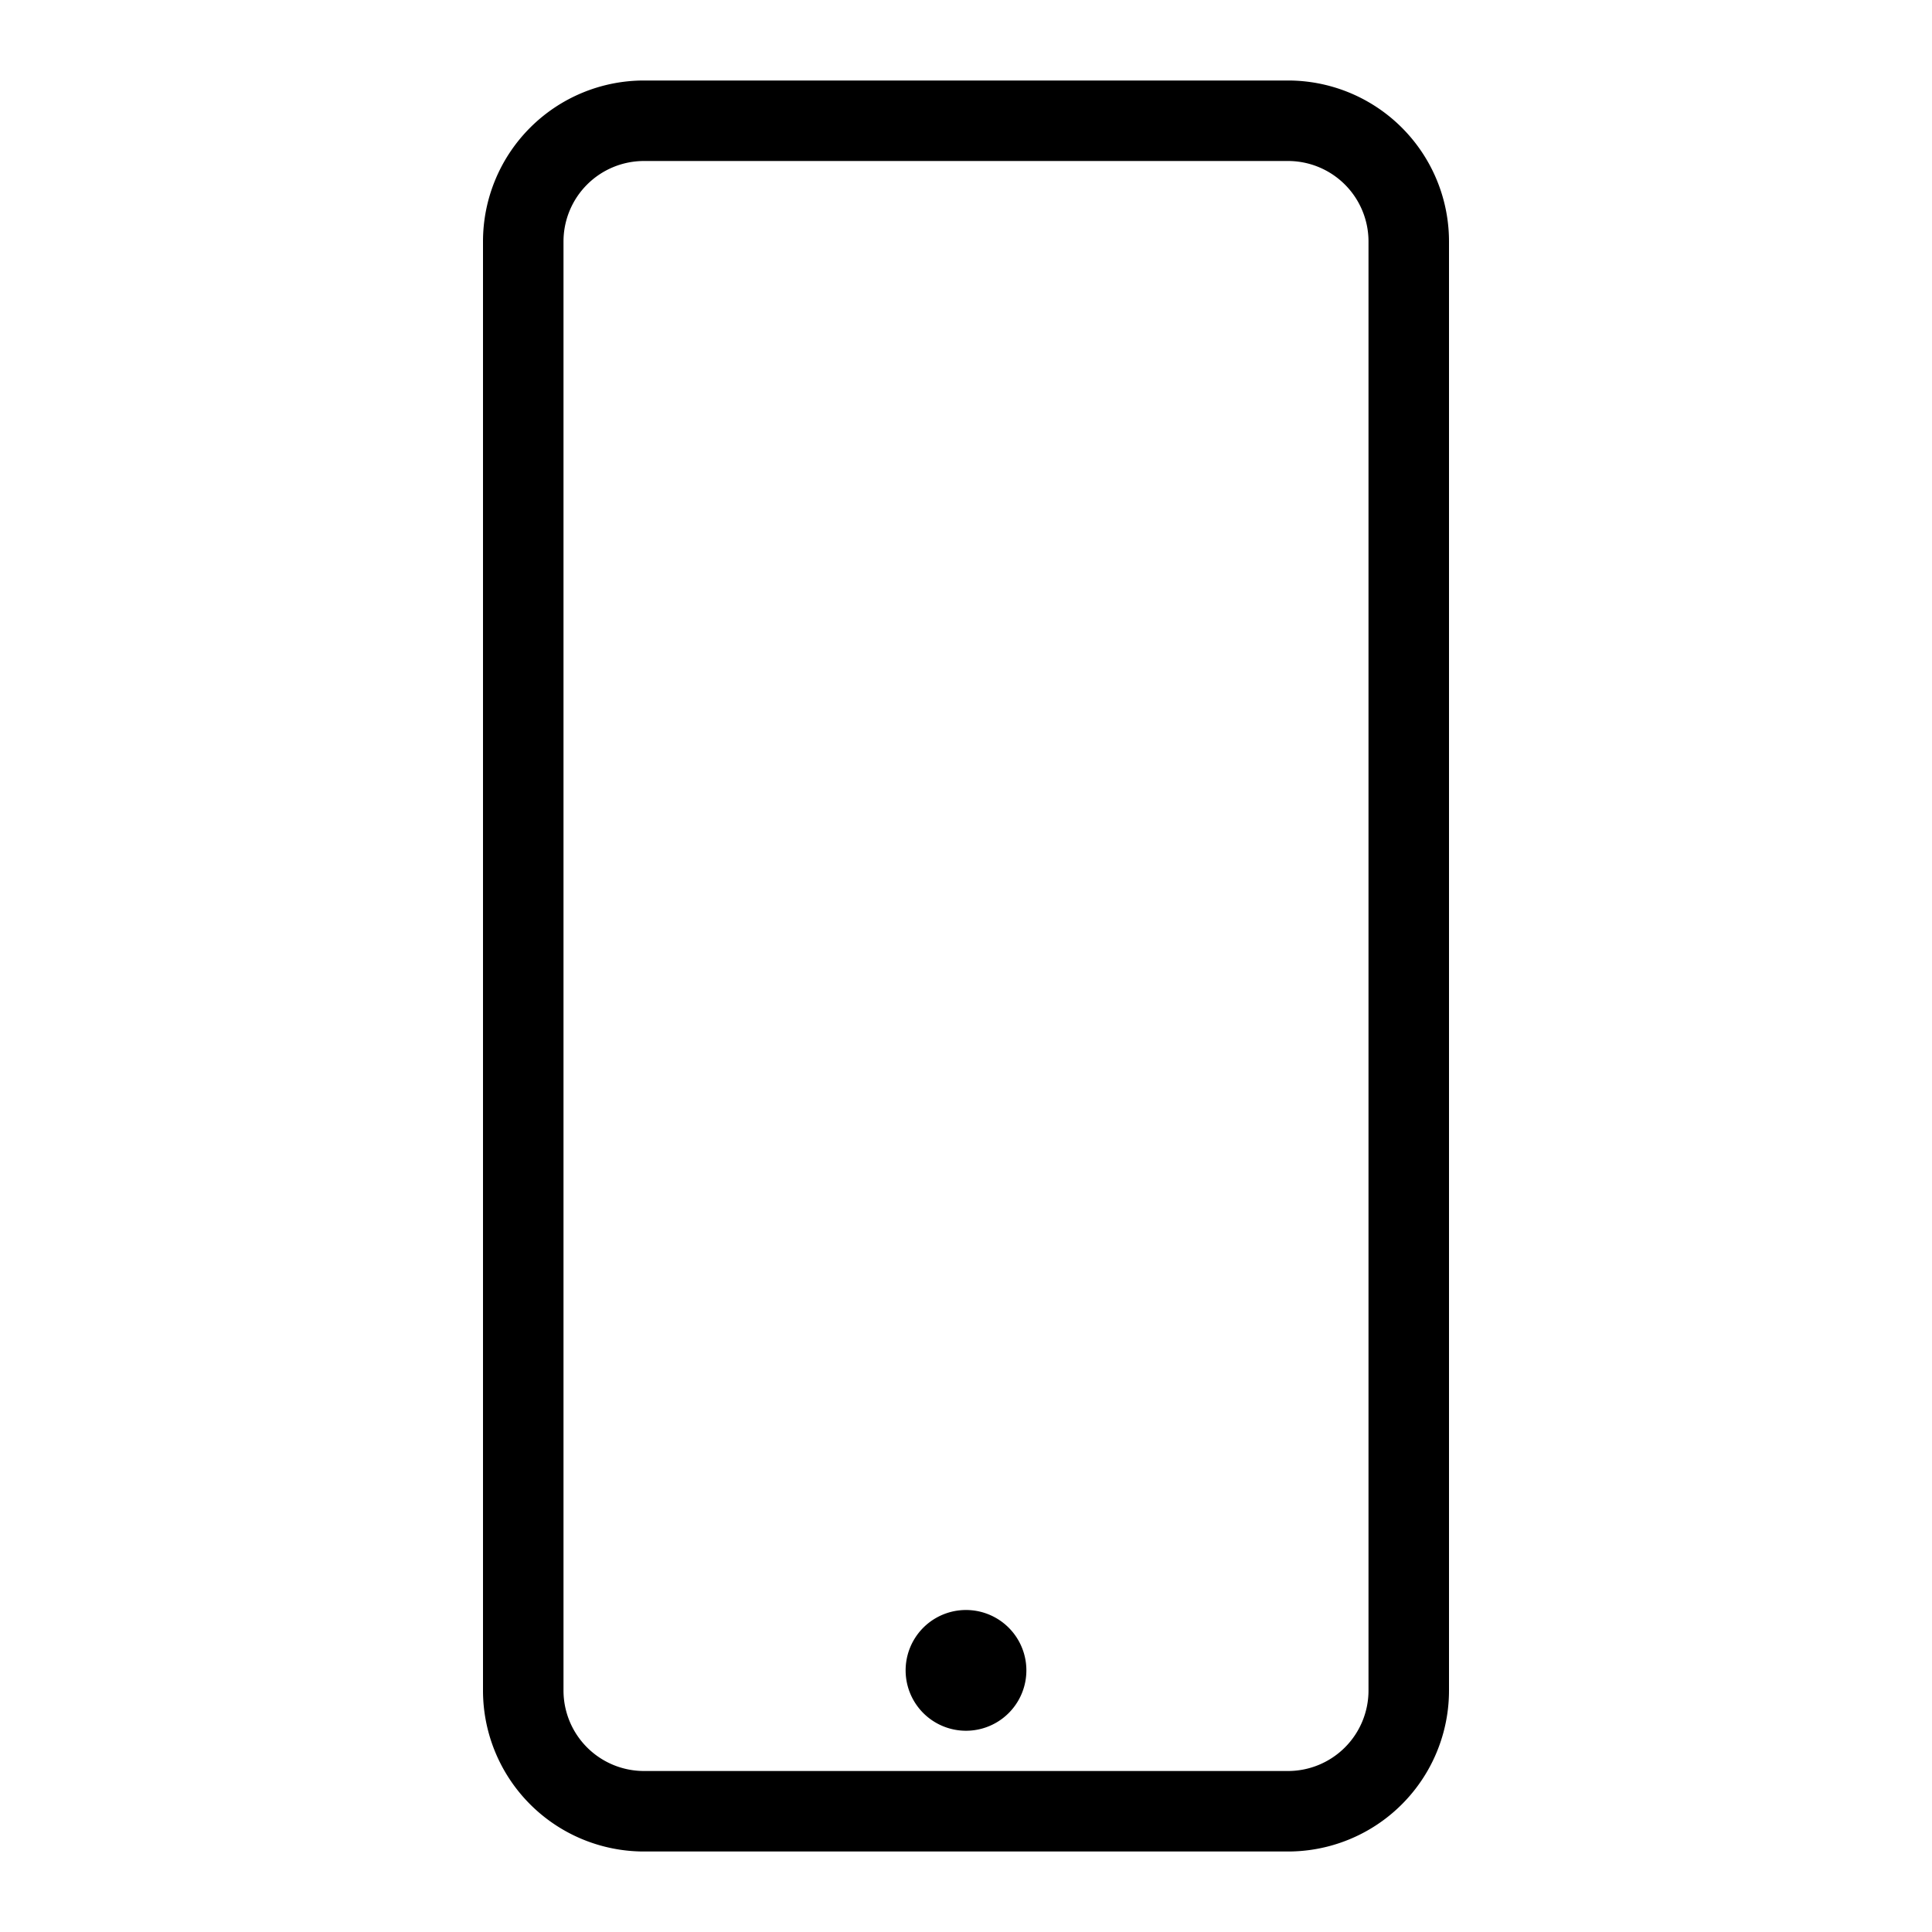 <svg xmlns="http://www.w3.org/2000/svg" width="24" height="24">
<path d="M16 1a2 2 0 0 1 2 2v18a2 2 0 0 1-2 2H8a2 2 0 0 1-2-2V3a2 2 0 0 1 2-2h8Zm0 1H8a1 1 0 0 0-1 1v18a1 1 0 0 0 1 1h8a1 1 0 0 0 1-1V3a1 1 0 0 0-1-1Zm-4 18a.75.75 0 1 1 0 1.5.75.75 0 0 1 0-1.5Z"/>
</svg>